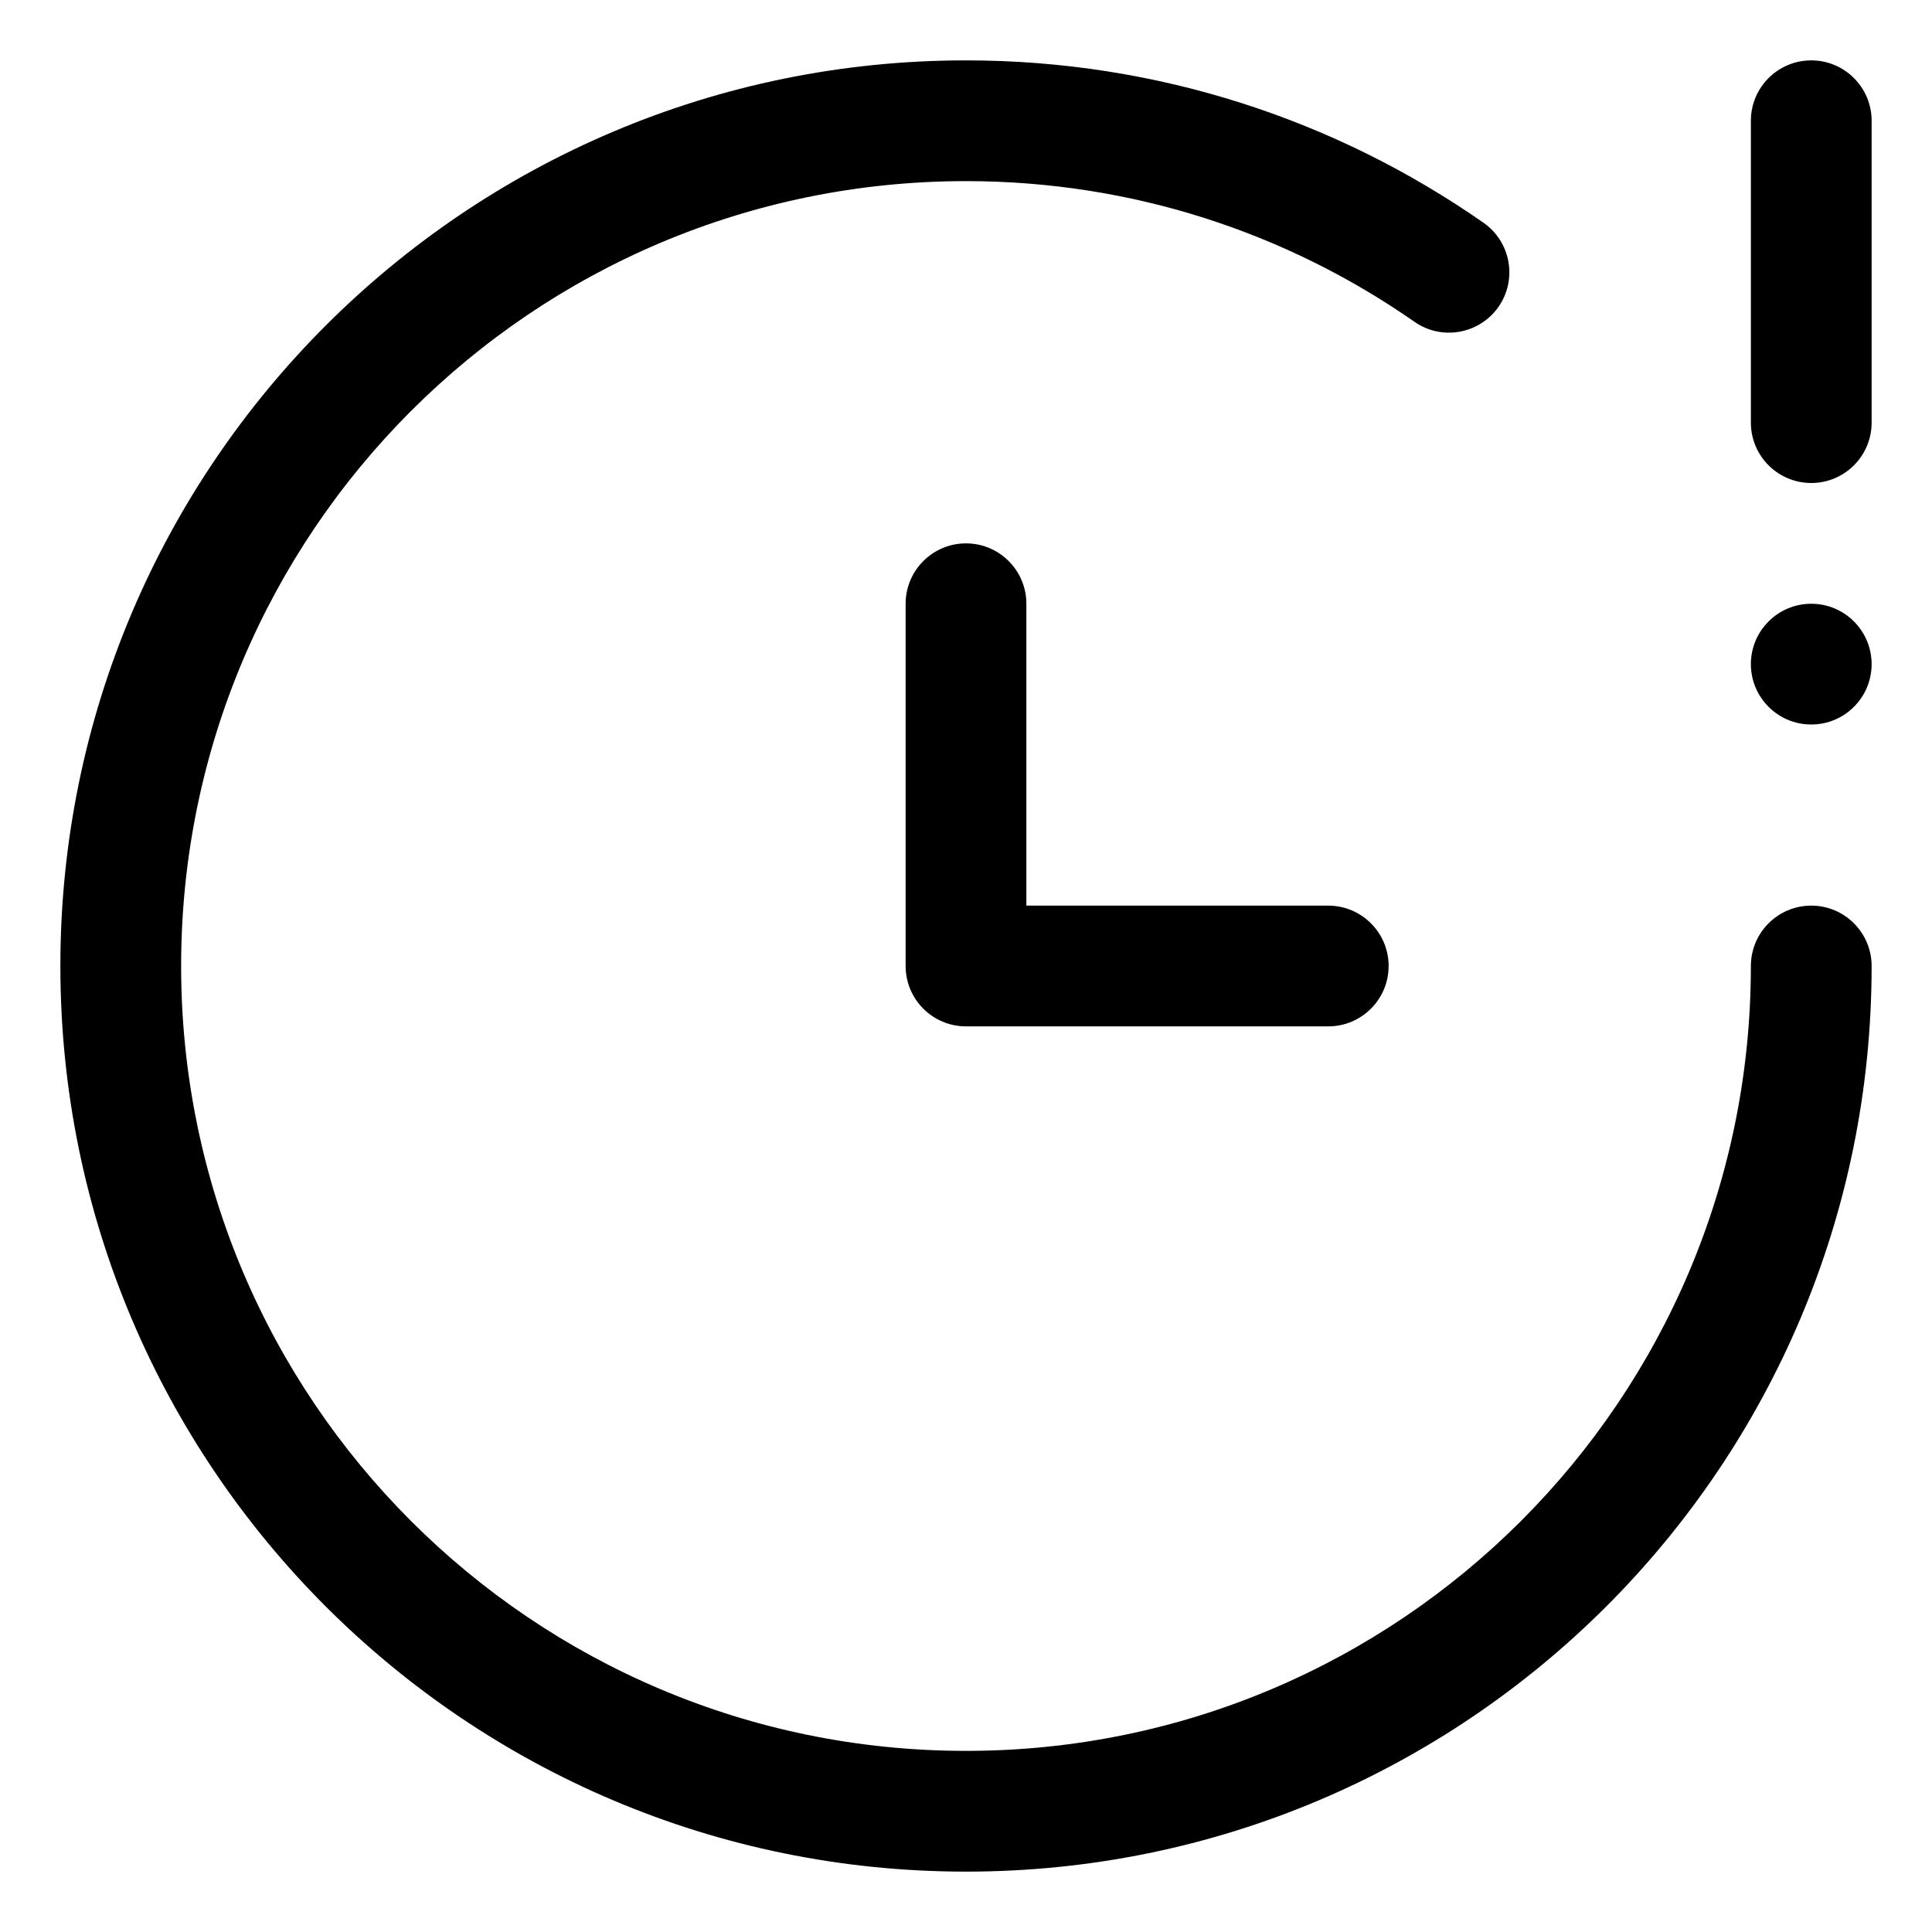 <svg width="16" height="16" viewBox="0 0 16 16" fill="none" xmlns="http://www.w3.org/2000/svg">
<g clip-path="url(#clip0_418_11057)">
<path fill-rule="evenodd" clip-rule="evenodd" d="M1.5 8C1.5 4.41 4.41 1.5 8 1.5C9.382 1.5 10.661 1.931 11.714 2.665C11.94 2.823 12.252 2.767 12.41 2.541C12.568 2.314 12.512 2.003 12.286 1.845C11.071 0.997 9.593 0.5 8 0.5C3.858 0.5 0.5 3.858 0.5 8C0.5 12.142 3.858 15.5 8 15.5C12.142 15.5 15.5 12.142 15.5 8C15.5 7.724 15.276 7.5 15 7.5C14.724 7.5 14.5 7.724 14.5 8C14.5 11.59 11.59 14.5 8 14.5C4.41 14.5 1.5 11.59 1.5 8ZM15.5 1C15.5 0.724 15.276 0.5 15 0.5C14.724 0.5 14.5 0.724 14.5 1V3.5C14.5 3.776 14.724 4 15 4C15.276 4 15.5 3.776 15.5 3.5V1ZM15 6C15.276 6 15.5 5.776 15.5 5.5C15.5 5.224 15.276 5 15 5C14.724 5 14.5 5.224 14.5 5.5C14.5 5.776 14.724 6 15 6ZM8 4.5C8.276 4.5 8.5 4.724 8.5 5V7.5H11C11.276 7.5 11.5 7.724 11.5 8C11.5 8.276 11.276 8.5 11 8.5H8C7.724 8.5 7.5 8.276 7.5 8V5C7.5 4.724 7.724 4.5 8 4.5Z" fill="currentColor"/>
</g>
<defs>
<clipPath id="clip0_418_11057">
<rect width="16" height="16" fill="white"/>
</clipPath>
</defs>
</svg>

